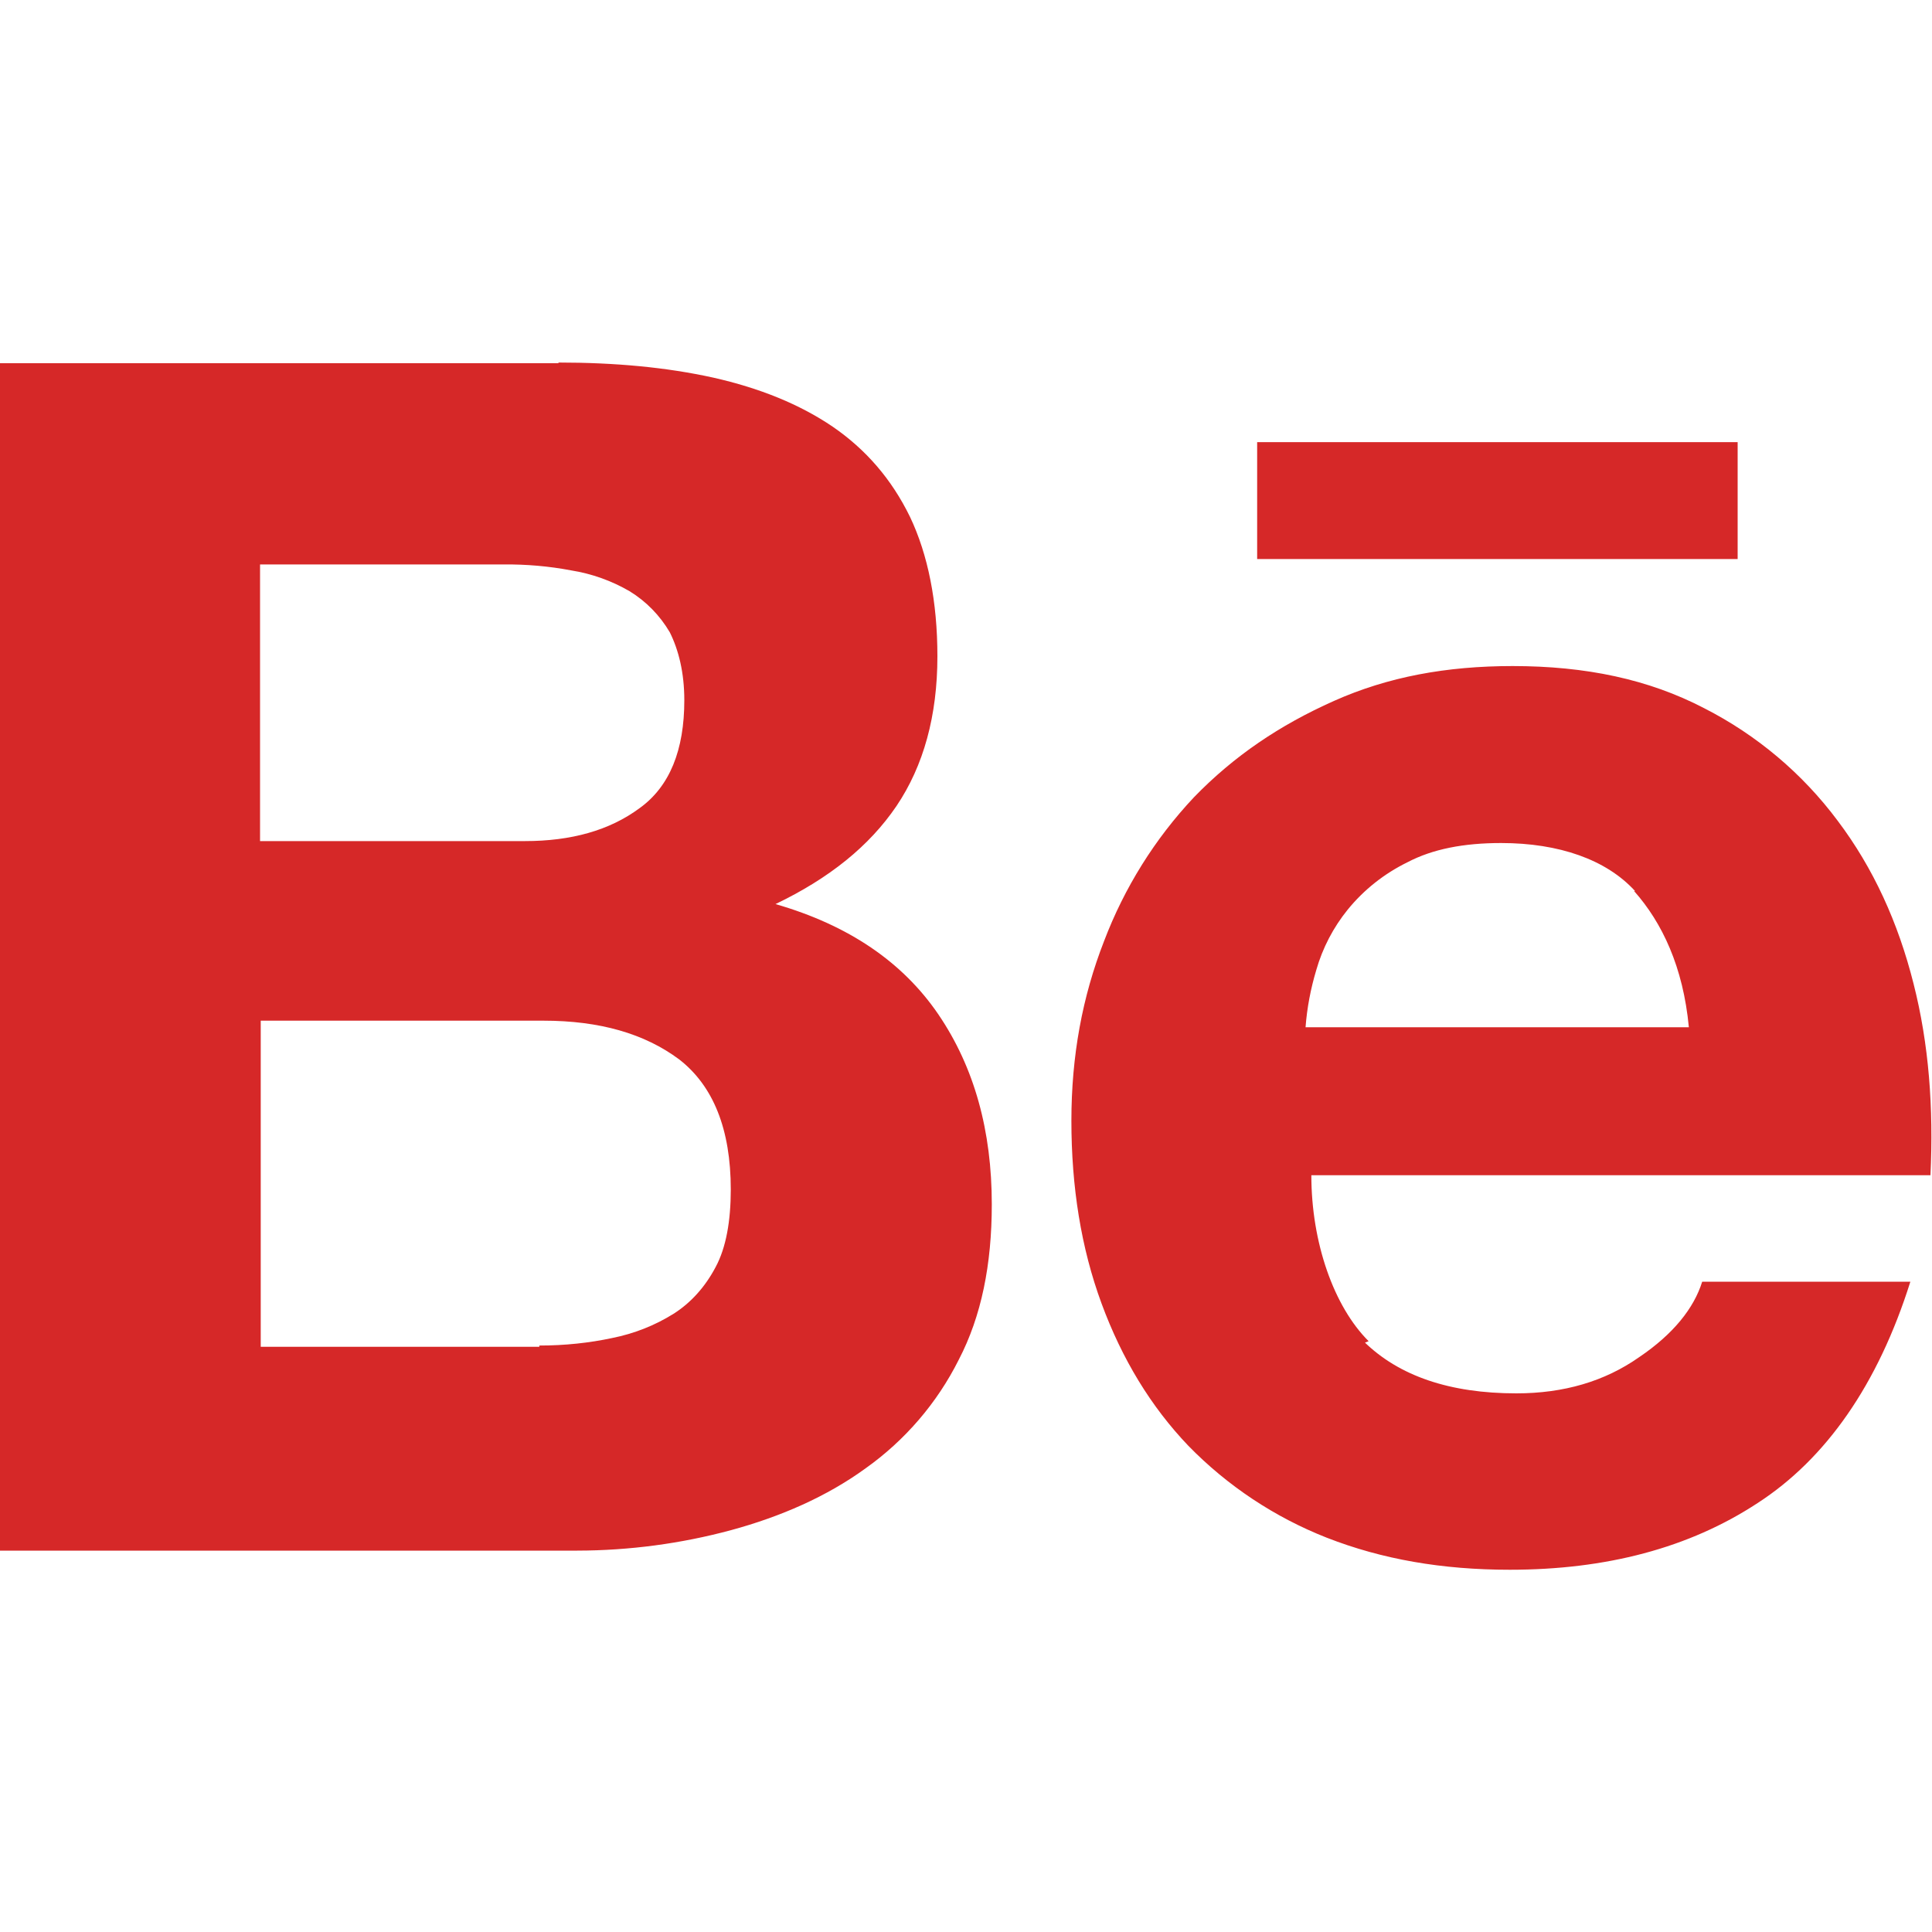 <svg width="20" height="20" viewBox="0 0 20 20" fill="none" xmlns="http://www.w3.org/2000/svg">
<g clip-path="url(#clip0_70_3052)">
<path d="M5.781 3.753C6.368 3.753 6.898 3.802 7.383 3.909C7.862 4.017 8.275 4.183 8.62 4.417C8.962 4.652 9.229 4.958 9.421 5.352C9.606 5.742 9.704 6.227 9.704 6.794C9.704 7.409 9.561 7.927 9.281 8.343C8.998 8.76 8.584 9.092 8.028 9.359C8.783 9.577 9.343 9.957 9.714 10.501C10.088 11.051 10.267 11.709 10.267 12.467C10.267 13.092 10.159 13.626 9.925 14.076C9.7 14.525 9.368 14.911 8.958 15.202C8.558 15.492 8.083 15.7 7.568 15.84C7.049 15.98 6.514 16.051 5.976 16.052H-0.001V3.76H5.781L5.781 3.753ZM14.118 13.887C14.482 14.245 15.01 14.424 15.697 14.424C16.188 14.424 16.612 14.3 16.969 14.049C17.324 13.809 17.536 13.541 17.621 13.268H19.776C19.441 14.332 18.903 15.101 18.194 15.56C17.484 16.026 16.625 16.25 15.629 16.25C14.929 16.25 14.307 16.142 13.734 15.918C13.195 15.706 12.707 15.382 12.302 14.967C11.914 14.561 11.615 14.069 11.403 13.493C11.191 12.918 11.091 12.286 11.091 11.602C11.091 10.931 11.204 10.319 11.429 9.743C11.639 9.19 11.955 8.683 12.361 8.252C12.774 7.826 13.246 7.507 13.809 7.256C14.369 7.006 14.975 6.895 15.658 6.895C16.417 6.895 17.067 7.032 17.641 7.331C18.185 7.608 18.659 8.007 19.024 8.497C19.392 8.985 19.649 9.548 19.809 10.183C19.968 10.808 20.017 11.466 19.984 12.166H13.575C13.575 12.866 13.809 13.526 14.168 13.884L14.099 13.911L14.118 13.887ZM5.583 13.929C5.846 13.929 6.1 13.902 6.338 13.851C6.563 13.806 6.778 13.722 6.973 13.6C7.148 13.489 7.298 13.326 7.409 13.115C7.516 12.916 7.565 12.64 7.565 12.314C7.565 11.689 7.383 11.24 7.031 10.967C6.673 10.7 6.208 10.566 5.625 10.566H2.699V13.942H5.583V13.916L5.583 13.929ZM16.924 9.222C16.628 8.899 16.139 8.727 15.54 8.727C15.152 8.727 14.831 8.789 14.57 8.926C14.331 9.043 14.119 9.21 13.951 9.417C13.802 9.601 13.691 9.814 13.626 10.042C13.568 10.235 13.53 10.434 13.515 10.634H17.483C17.424 10.009 17.206 9.551 16.917 9.225V9.235L16.924 9.222ZM5.433 8.707C5.912 8.707 6.309 8.597 6.621 8.366C6.934 8.141 7.084 7.763 7.084 7.249C7.084 6.963 7.025 6.729 6.934 6.546C6.832 6.372 6.689 6.225 6.517 6.12C6.331 6.012 6.127 5.939 5.914 5.905C5.684 5.861 5.449 5.841 5.214 5.843H2.692V8.707H5.433ZM13.014 4.577H17.988V5.787H13.014V4.567V4.577Z" fill="#D62828"/>
</g>
<defs>
<clipPath id="clip0_70_3052">
<rect width="20" height="20" fill="white"/>
</clipPath>
</defs>
</svg>
